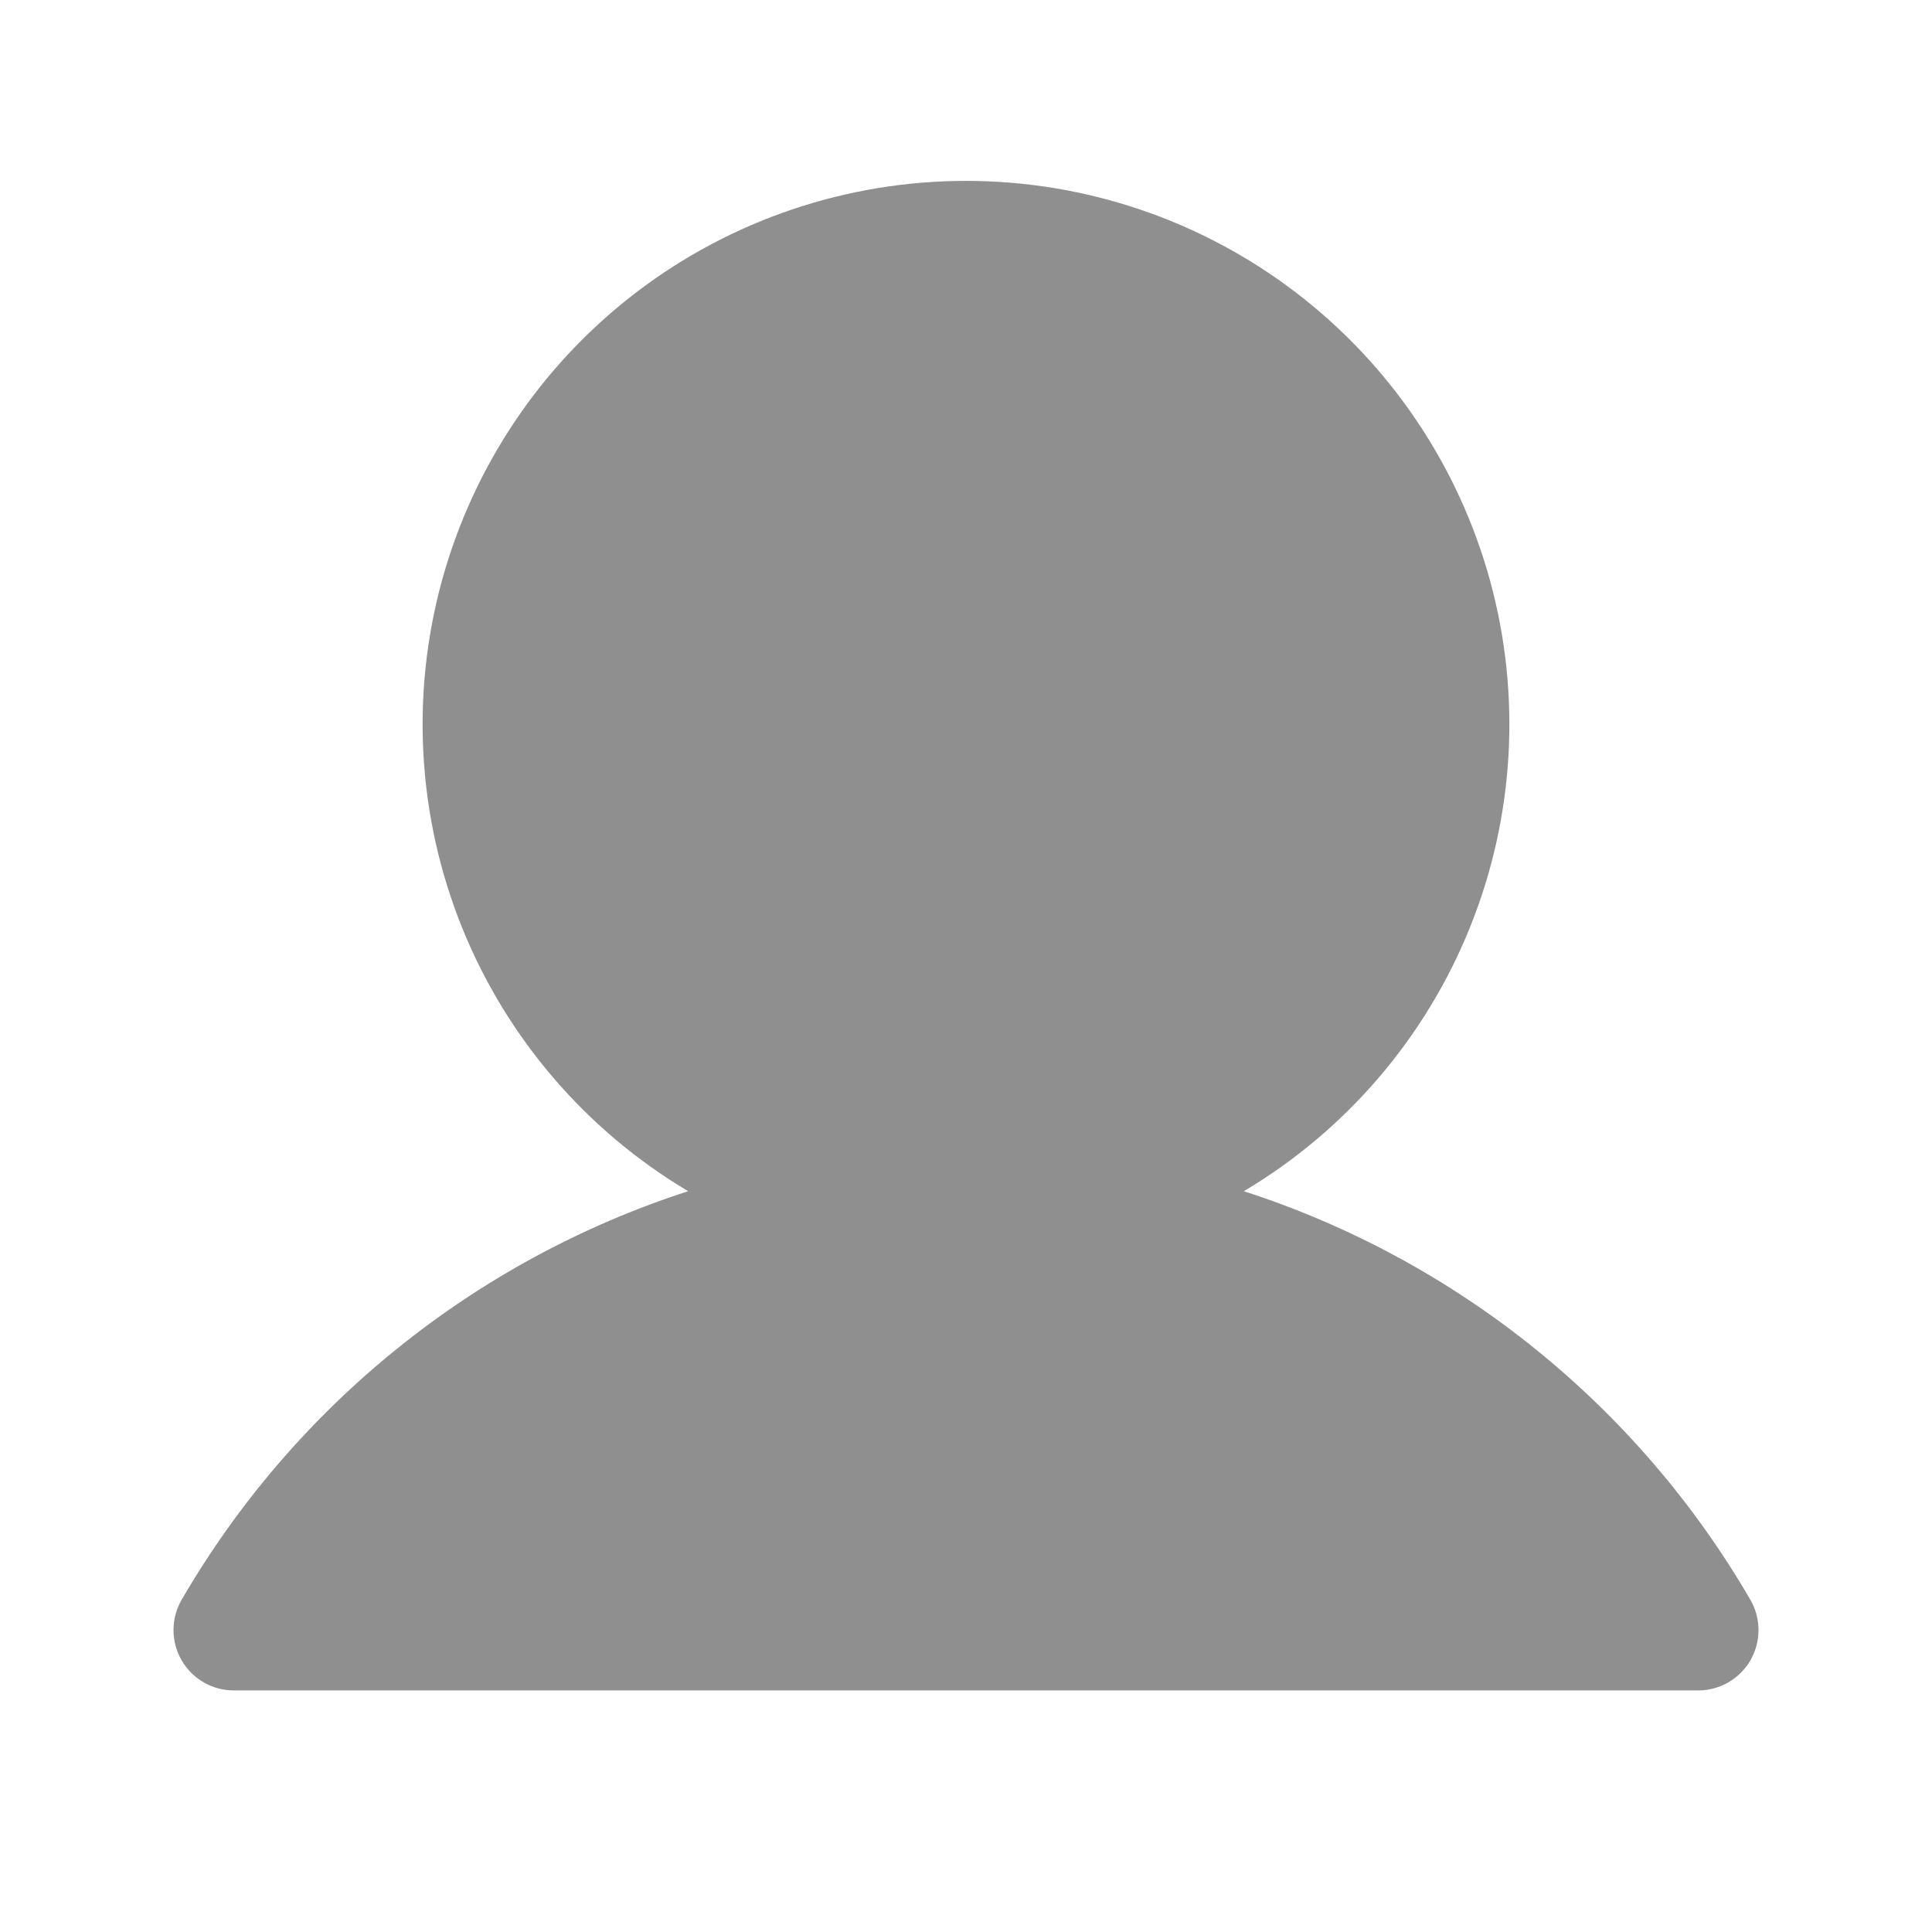 <svg width="32" height="32" viewBox="0 0 32 32" fill="none" xmlns="http://www.w3.org/2000/svg">
<path d="M28.992 26.498C27.126 23.285 24.138 20.874 20.602 19.73C22.296 18.723 23.612 17.186 24.348 15.358C25.085 13.53 25.2 11.51 24.678 9.61C24.155 7.709 23.023 6.033 21.455 4.838C19.887 3.643 17.971 2.996 16 2.996C14.029 2.996 12.112 3.643 10.544 4.838C8.977 6.033 7.845 7.709 7.322 9.61C6.799 11.51 6.915 13.53 7.651 15.358C8.388 17.186 9.704 18.723 11.398 19.73C7.862 20.874 4.874 23.285 3.008 26.498C2.92 26.65 2.874 26.823 2.874 26.998C2.873 27.174 2.92 27.346 3.007 27.498C3.095 27.651 3.221 27.777 3.373 27.865C3.525 27.953 3.698 27.999 3.874 27.999L28.126 27.999C28.302 27.999 28.474 27.953 28.627 27.865C28.779 27.777 28.905 27.651 28.993 27.499C29.08 27.347 29.127 27.174 29.126 26.998C29.126 26.823 29.08 26.65 28.992 26.498L28.992 26.498Z" fill="#8F8F8F"/>
</svg>
